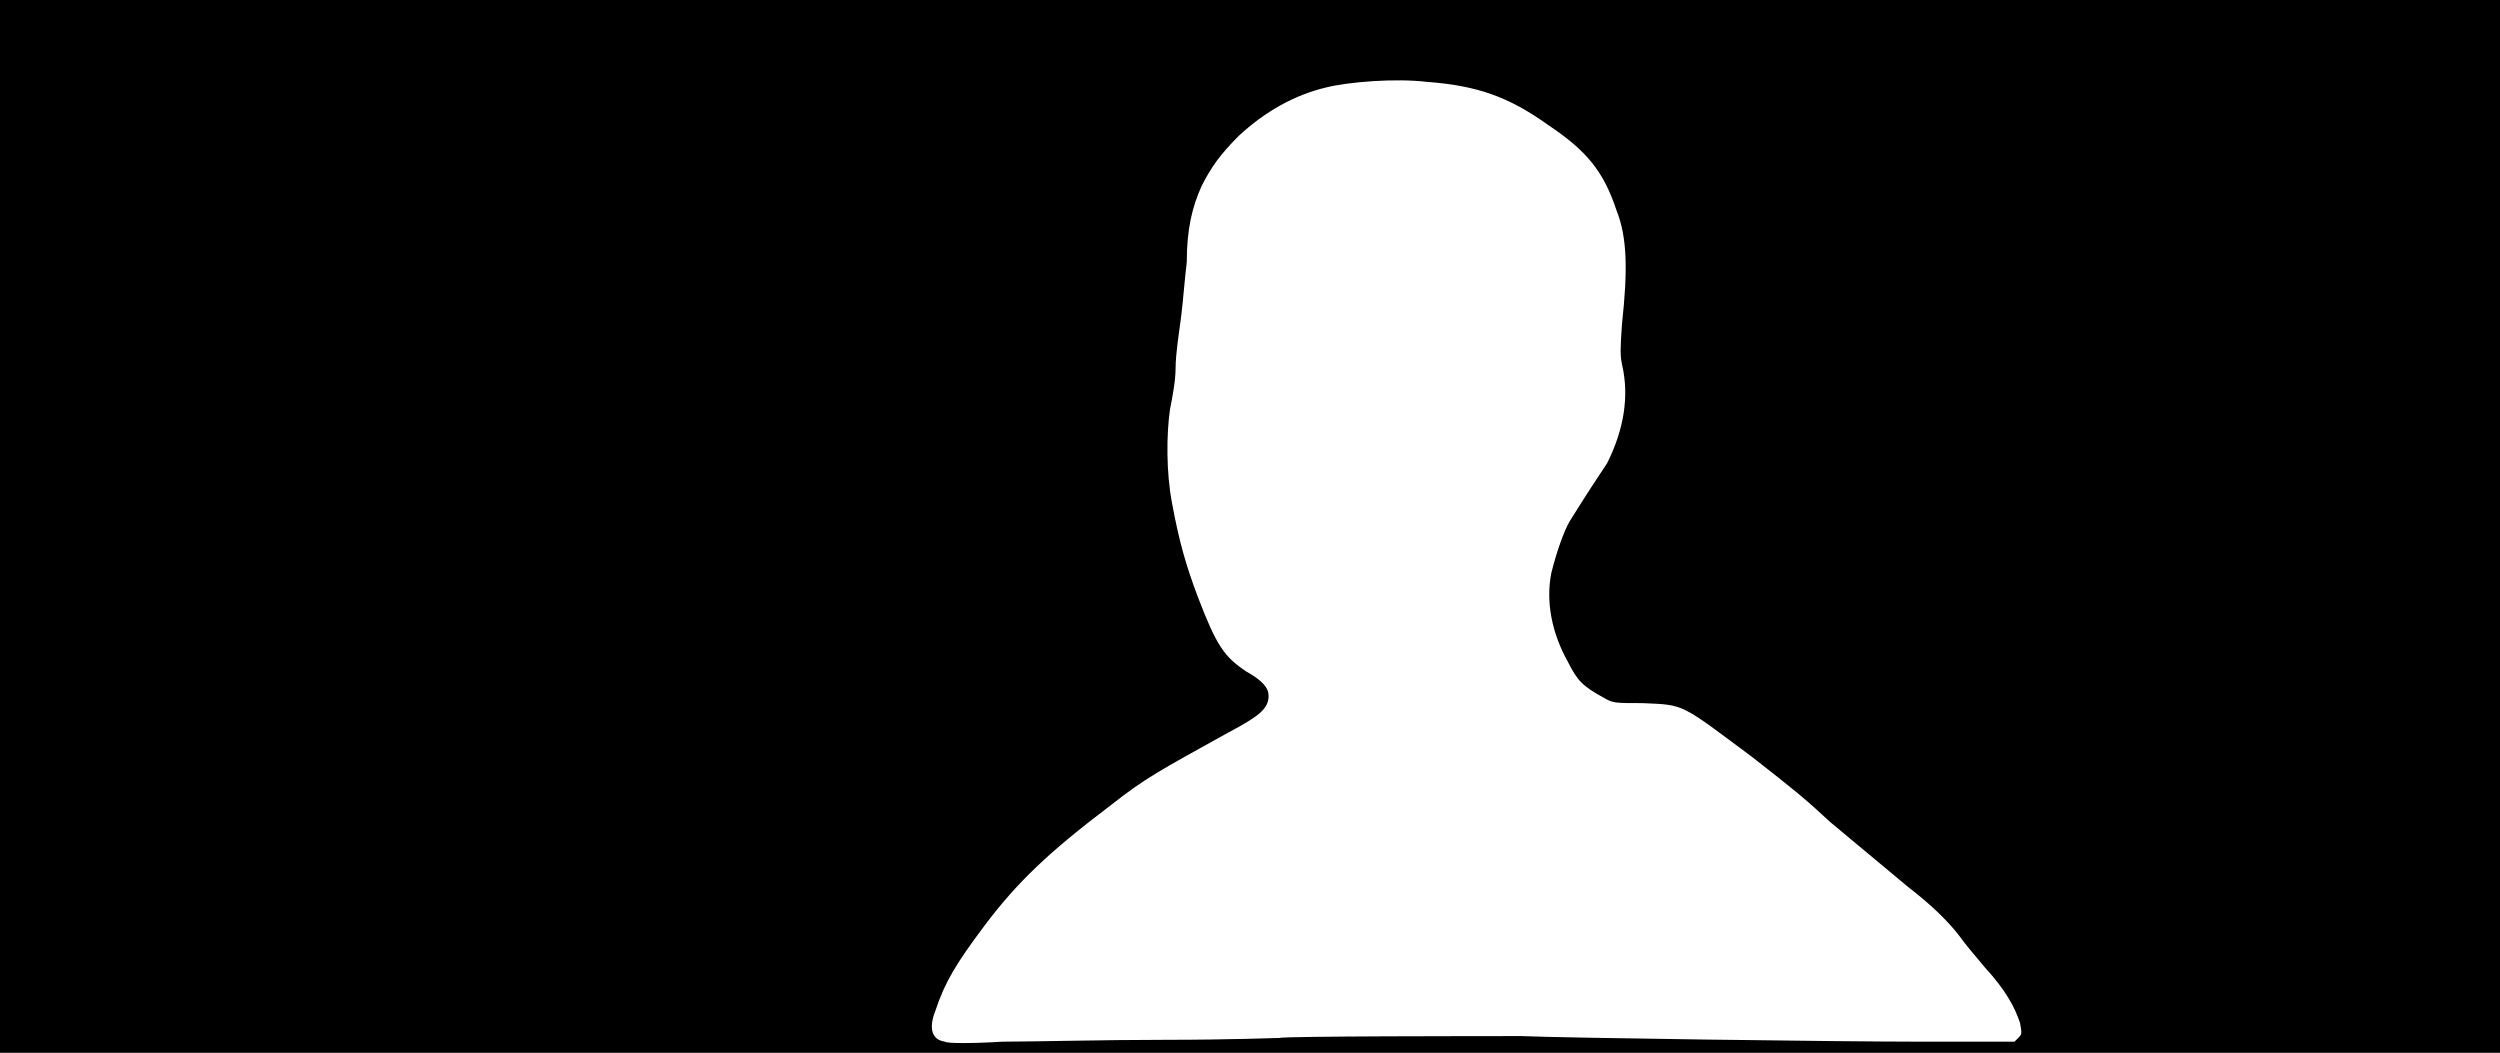 <svg xmlns="http://www.w3.org/2000/svg" width="1344" height="566"><path d="M0 283V0h1344v566H0V283m627 276c33 0 60-1 61-1 1-1 113-1 130-1 23 1 171 3 214 3h51l2-2c2-2 2-2 1-8-3-9-8-18-19-30-5-6-11-13-13-16-6-8-15-17-28-27l-42-35c-14-13-19-17-42-35-39-29-36-28-59-29-15 0-16 0-21-3-11-6-14-9-19-19-9-16-12-33-9-48 3-12 7-23 10-28 10-16 16-25 20-31 9-18 12-36 8-53-1-5-1-8 0-22 3-28 3-46-3-61-7-21-16-32-37-46-21-15-38-21-65-23-17-2-42 0-54 3-17 4-33 13-47 26-10 10-15 17-20 27-5 11-8 23-8 41-1 8-2 21-3 29s-3 20-3 28c0 7-2 17-3 22-2 14-2 34 1 50 4 22 8 35 14 51 10 26 14 32 26 40 9 5 12 9 12 13 0 7-5 11-22 20-36 20-44 24-63 39-33 25-50 41-68 65-15 20-21 30-26 45-4 10-2 16 5 17 1 1 15 1 31 0 16 0 55-1 88-1z"/></svg>